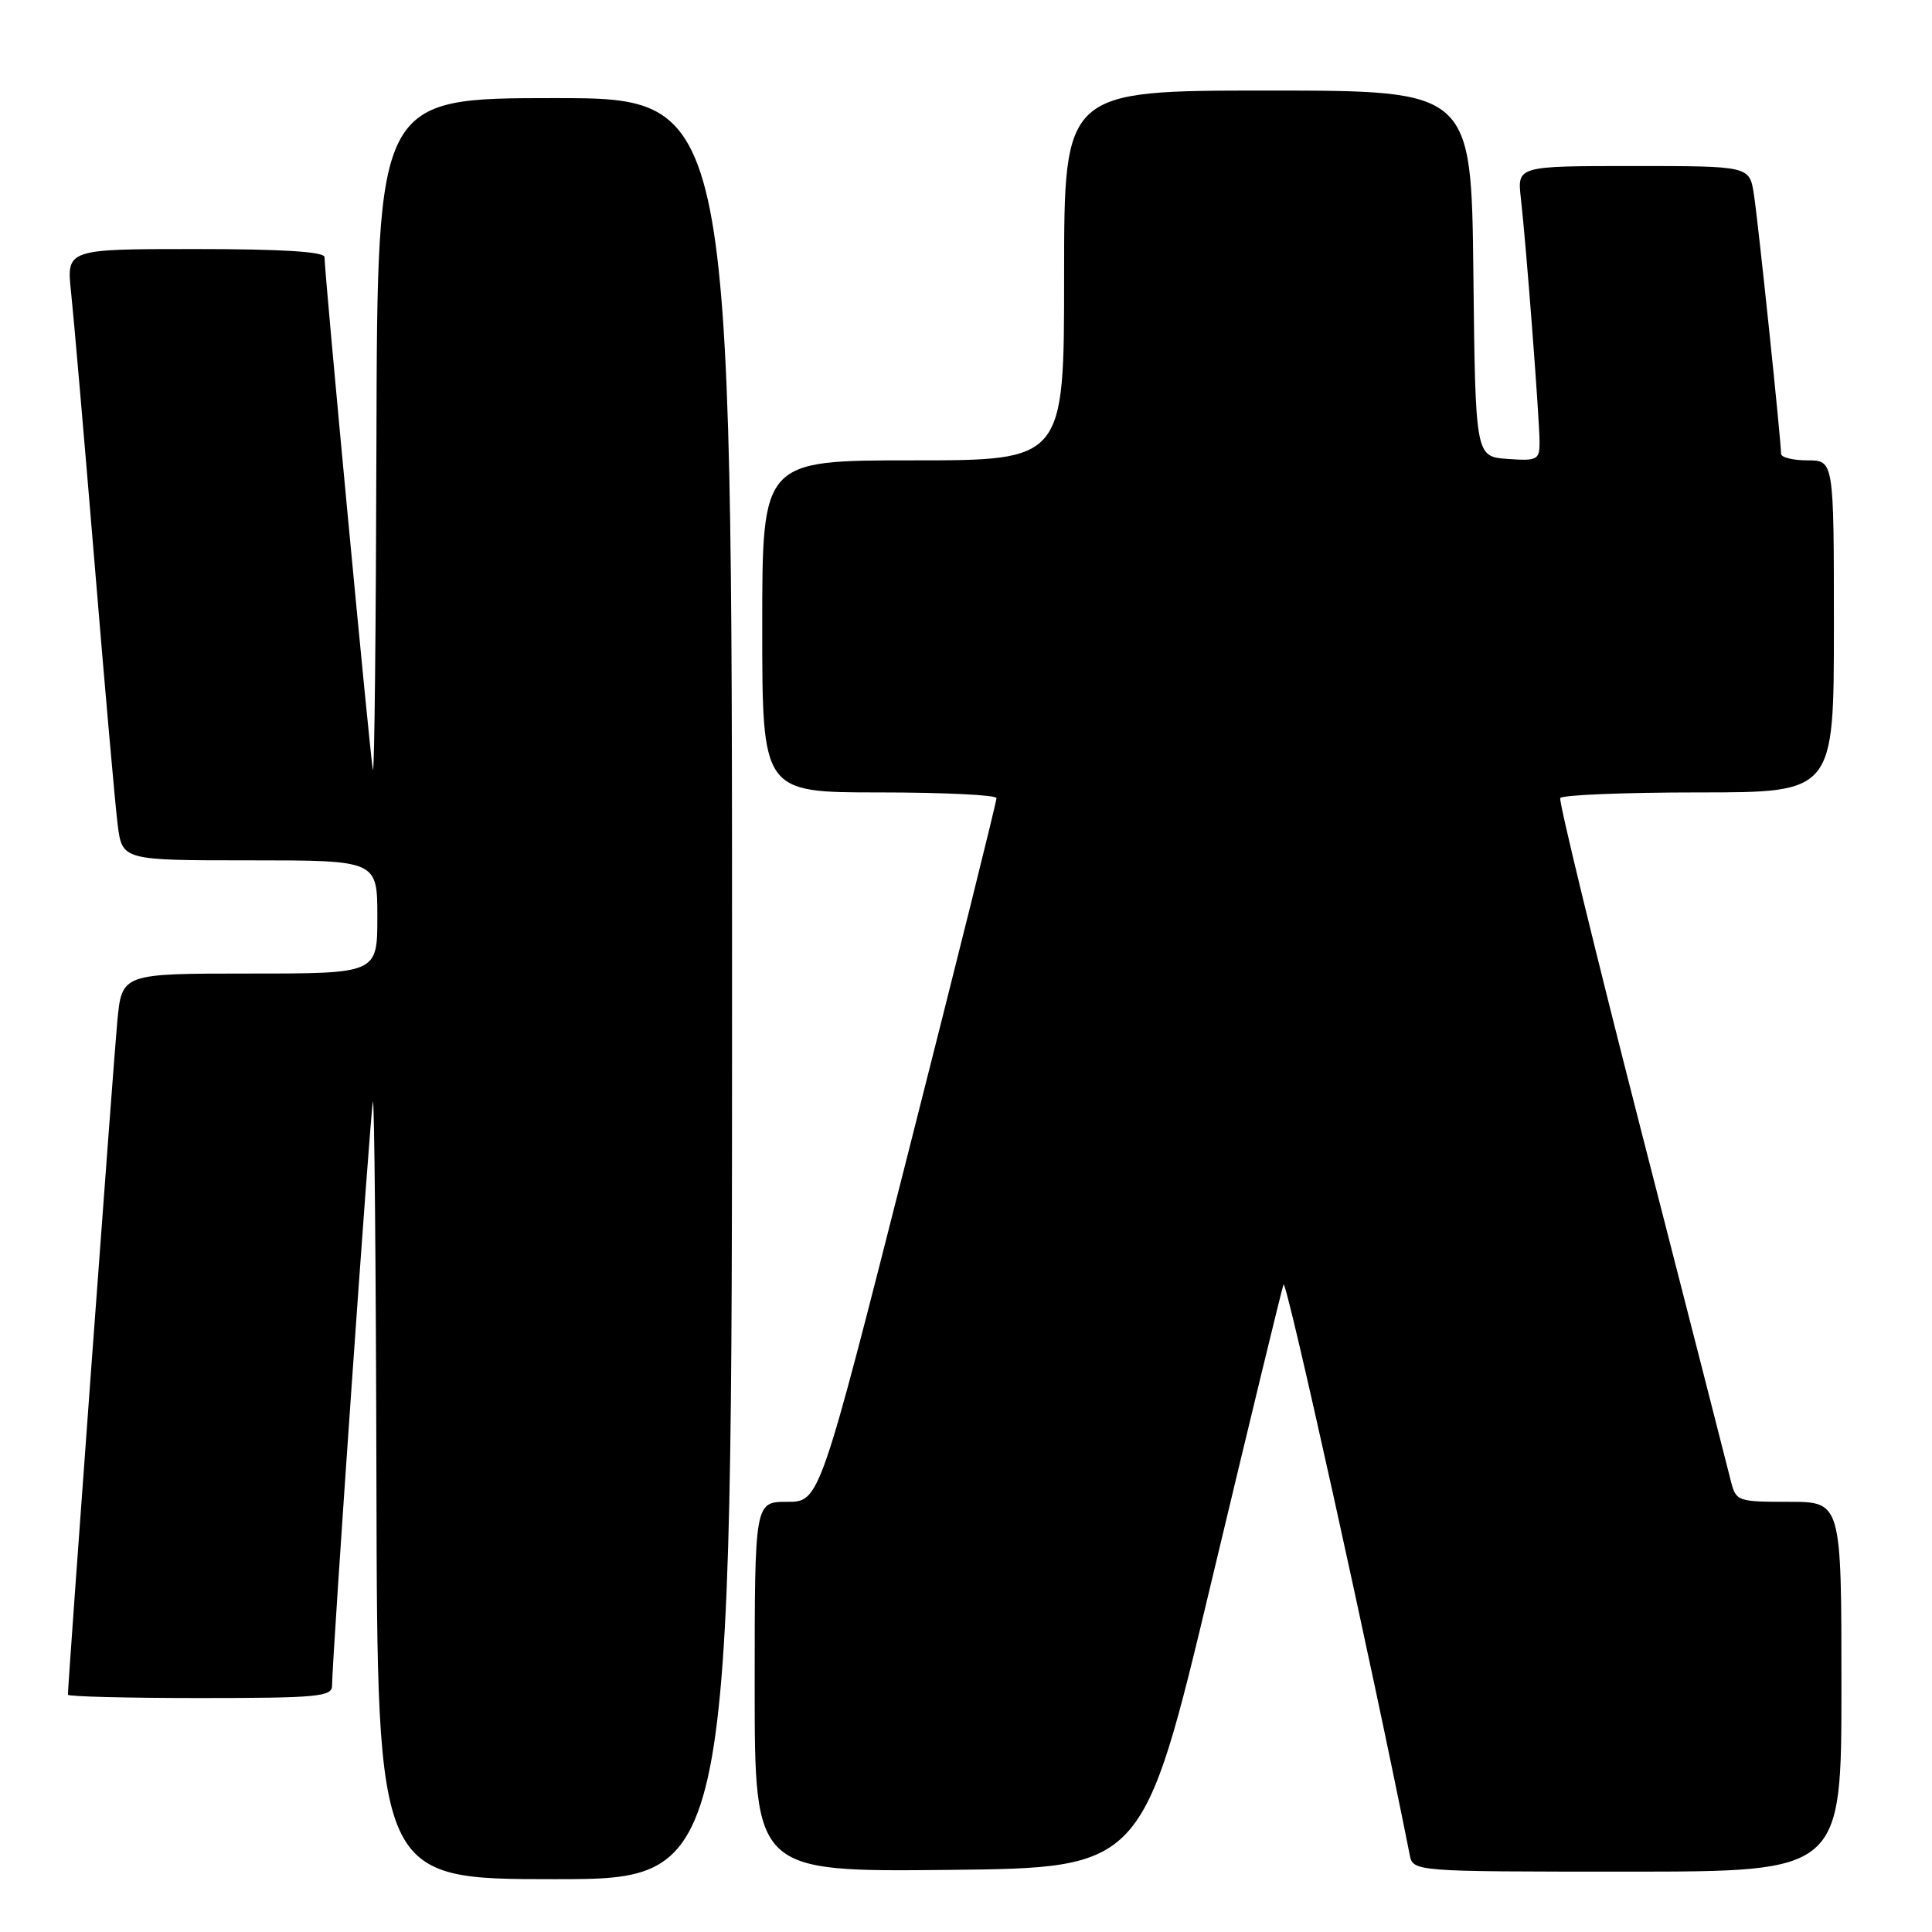 <?xml version="1.0" encoding="UTF-8" standalone="no"?>
<!DOCTYPE svg PUBLIC "-//W3C//DTD SVG 1.1//EN" "http://www.w3.org/Graphics/SVG/1.1/DTD/svg11.dtd" >
<svg xmlns="http://www.w3.org/2000/svg" xmlns:xlink="http://www.w3.org/1999/xlink" version="1.1" viewBox="0 0 256 256">
 <g >
 <path fill="currentColor"
d=" M 97.00 131.00 C 97.00 13.00 97.00 13.00 73.50 13.00 C 50.00 13.00 50.00 13.00 49.88 58.25 C 49.82 83.14 49.61 102.83 49.41 102.00 C 49.07 100.56 43.00 36.27 43.00 34.07 C 43.00 33.35 37.36 33.00 25.90 33.00 C 8.80 33.00 8.80 33.00 9.42 38.75 C 9.76 41.91 11.15 58.00 12.52 74.50 C 13.88 91.00 15.26 106.64 15.59 109.25 C 16.19 114.00 16.19 114.00 33.09 114.00 C 50.00 114.00 50.00 114.00 50.00 121.50 C 50.00 129.00 50.00 129.00 33.08 129.00 C 16.16 129.00 16.16 129.00 15.55 135.25 C 15.07 140.27 9.00 222.96 9.00 224.56 C 9.00 224.80 16.88 225.00 26.50 225.00 C 42.05 225.00 44.00 224.82 44.00 223.36 C 44.00 219.87 49.06 147.42 49.41 146.00 C 49.60 145.18 49.82 168.01 49.88 196.75 C 50.00 249.00 50.00 249.00 73.50 249.00 C 97.00 249.00 97.00 249.00 97.00 131.00 Z  M 160.54 209.50 C 165.53 188.60 169.82 170.91 170.07 170.20 C 170.42 169.23 181.91 221.17 186.79 245.75 C 187.23 248.00 187.23 248.00 215.62 248.00 C 244.00 248.00 244.00 248.00 244.00 223.50 C 244.00 199.00 244.00 199.00 237.02 199.00 C 230.24 199.00 230.02 198.92 229.35 196.25 C 228.98 194.74 223.65 173.93 217.51 150.00 C 211.37 126.08 206.53 106.16 206.74 105.75 C 206.95 105.34 215.19 105.00 225.06 105.00 C 243.00 105.00 243.00 105.00 243.00 83.00 C 243.00 61.00 243.00 61.00 239.50 61.00 C 237.57 61.00 236.00 60.61 236.00 60.13 C 236.00 58.39 232.97 29.40 232.40 25.75 C 231.82 22.00 231.82 22.00 216.43 22.00 C 201.04 22.00 201.04 22.00 201.52 26.25 C 202.22 32.34 204.00 55.65 204.00 58.61 C 204.00 60.94 203.70 61.09 199.75 60.81 C 195.50 60.50 195.50 60.50 195.23 36.25 C 194.96 12.00 194.96 12.00 167.98 12.00 C 141.00 12.00 141.00 12.00 141.00 36.50 C 141.00 61.00 141.00 61.00 121.00 61.00 C 101.00 61.00 101.00 61.00 101.00 83.00 C 101.00 105.00 101.00 105.00 116.50 105.00 C 125.03 105.00 132.02 105.34 132.04 105.75 C 132.07 106.16 126.80 127.31 120.34 152.75 C 108.60 199.00 108.60 199.00 104.30 199.00 C 100.00 199.00 100.00 199.00 100.00 223.52 C 100.00 248.03 100.00 248.03 125.74 247.77 C 151.47 247.50 151.47 247.50 160.54 209.50 Z "/>
</g>
</svg>